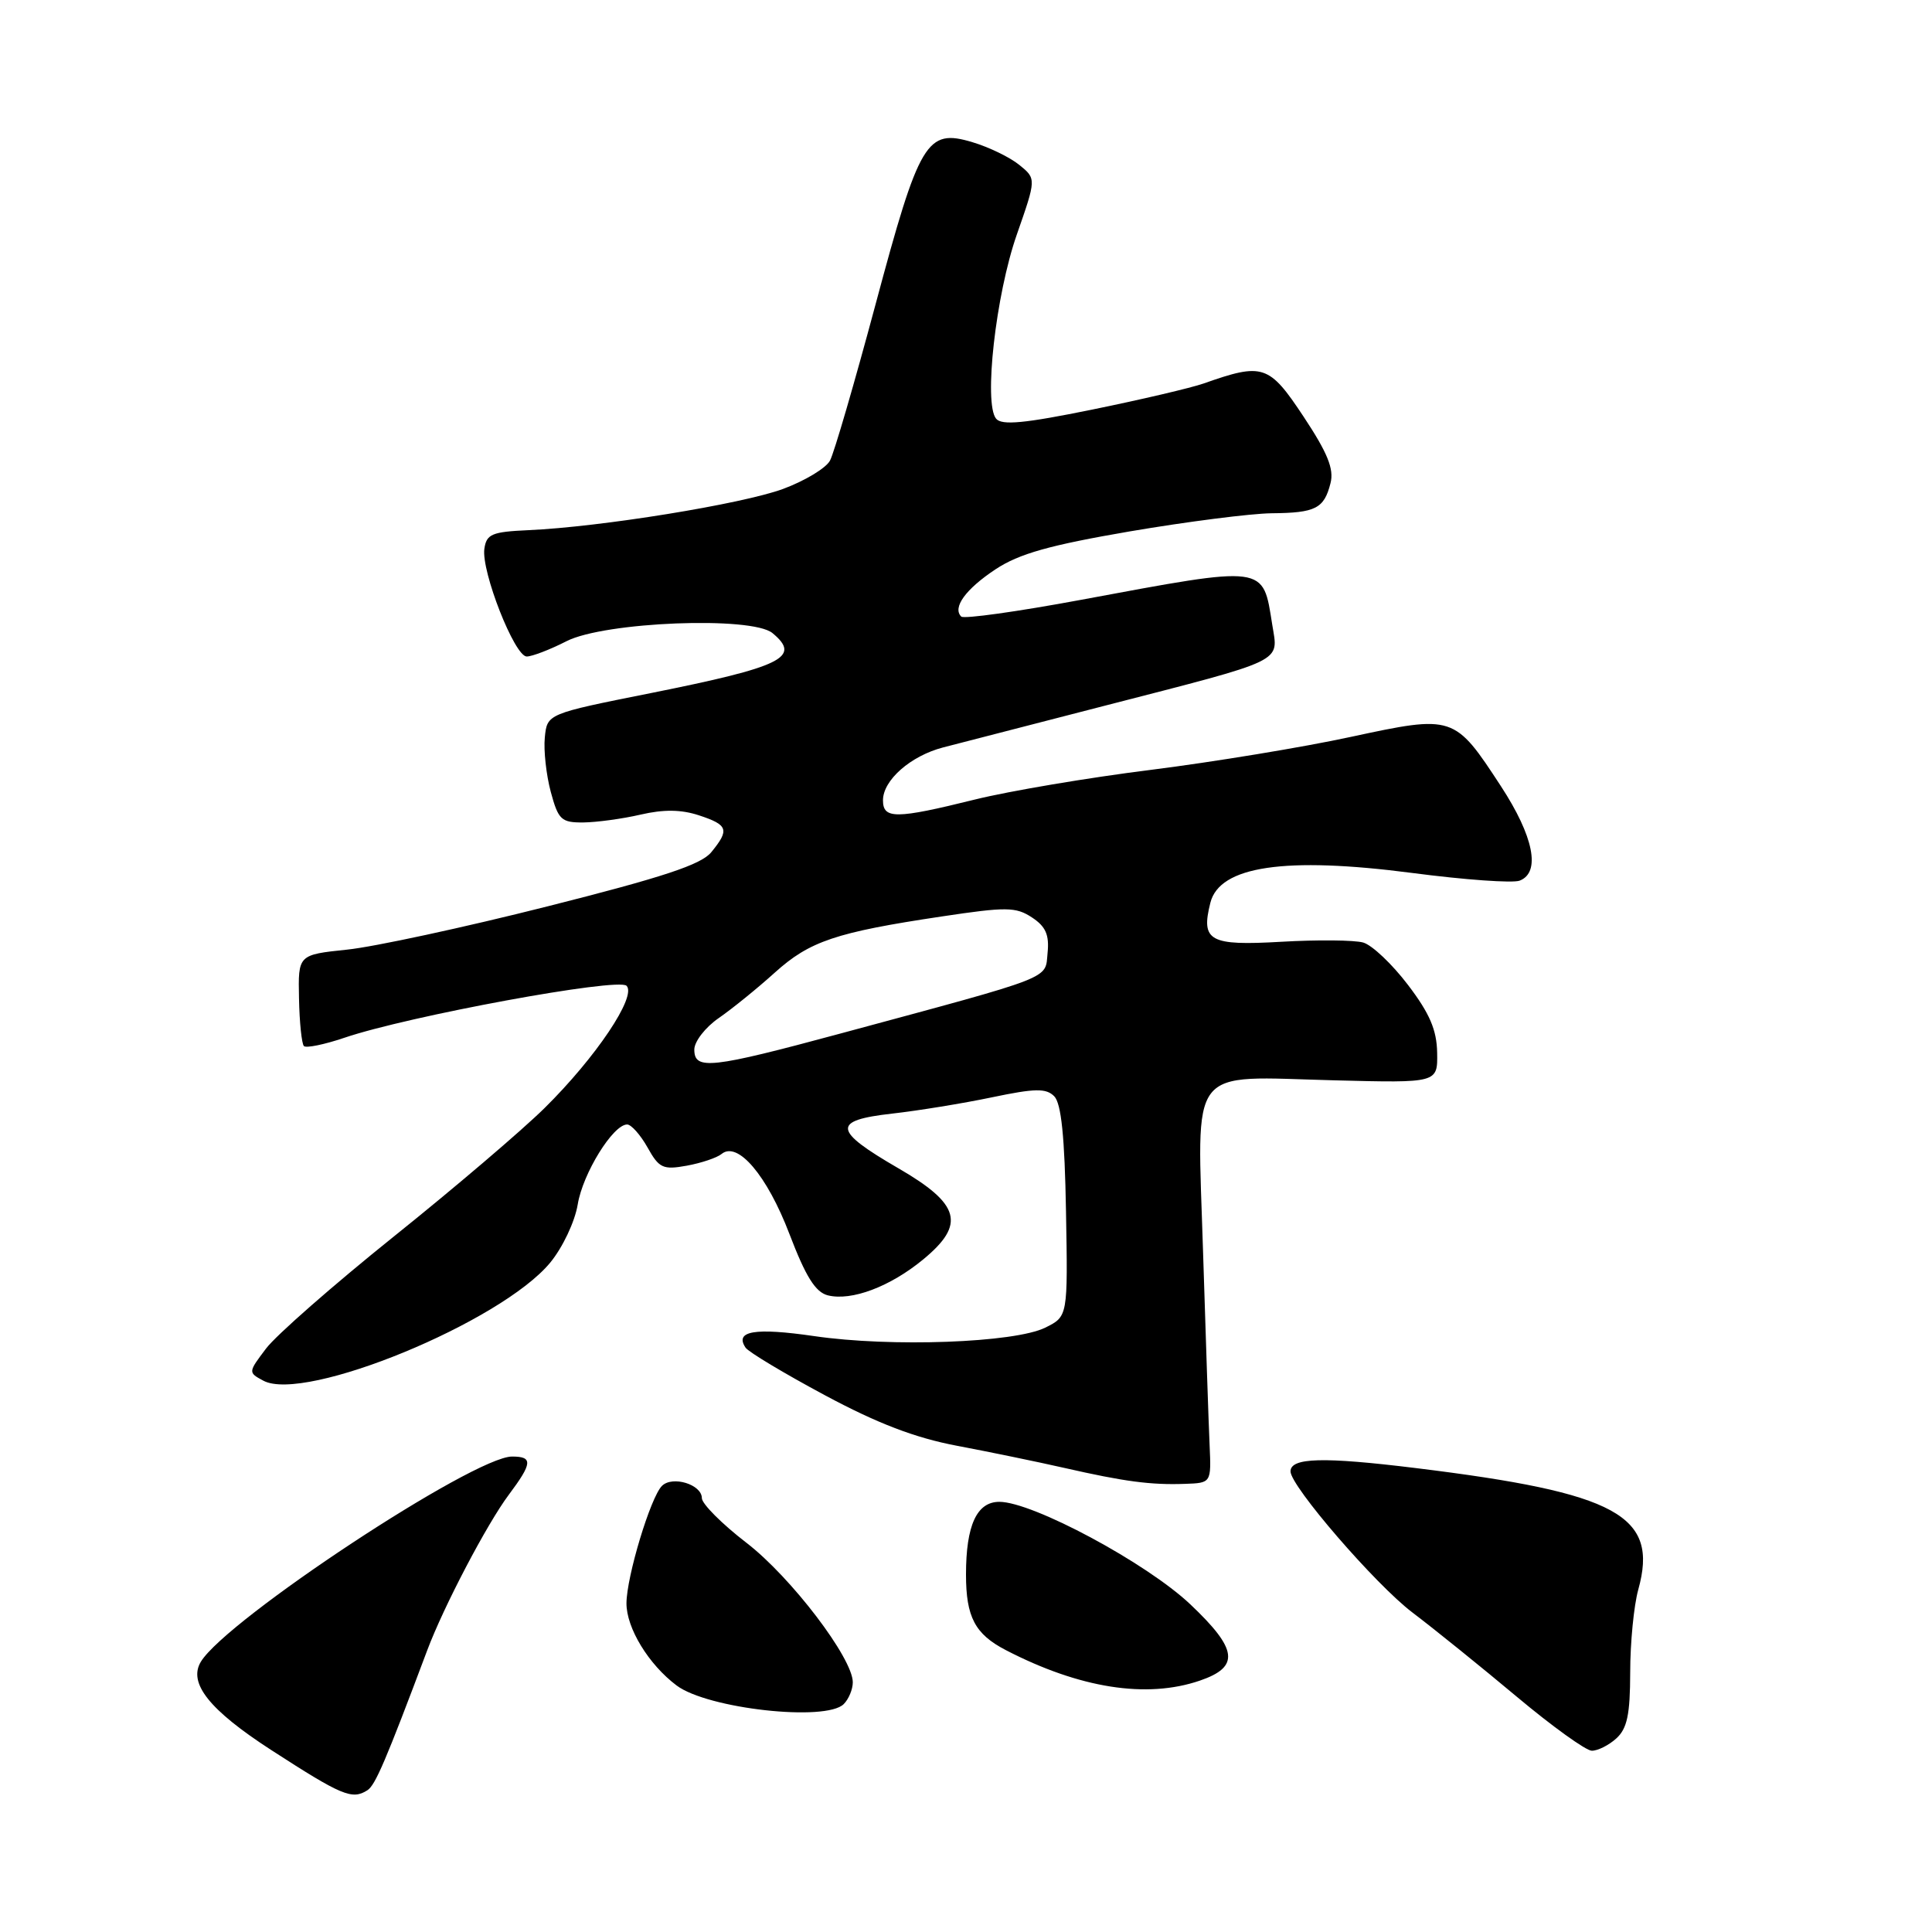 <?xml version="1.0" encoding="UTF-8" standalone="no"?>
<!DOCTYPE svg PUBLIC "-//W3C//DTD SVG 1.1//EN" "http://www.w3.org/Graphics/SVG/1.1/DTD/svg11.dtd" >
<svg xmlns="http://www.w3.org/2000/svg" xmlns:xlink="http://www.w3.org/1999/xlink" version="1.1" viewBox="0 0 256 256">
 <g >
 <path fill="currentColor"
d=" M 48.68 237.22 C 49.73 236.55 51.10 233.35 56.60 218.70 C 58.78 212.88 64.54 201.90 67.42 198.06 C 70.56 193.86 70.63 193.00 67.85 193.00 C 62.77 193.00 30.05 214.58 26.62 220.18 C 24.90 223.01 27.73 226.57 35.91 231.87 C 45.31 237.95 46.65 238.51 48.68 237.22 Z  M 214.17 230.35 C 215.61 229.04 216.00 227.19 216.01 221.60 C 216.01 217.69 216.49 212.76 217.08 210.63 C 219.81 200.80 214.34 197.81 187.62 194.53 C 175.34 193.02 171.00 193.13 171.00 194.97 C 171.00 196.92 182.26 209.96 187.16 213.67 C 190.10 215.90 196.32 220.92 201.00 224.84 C 205.68 228.76 210.14 231.97 210.92 231.98 C 211.70 231.99 213.17 231.26 214.17 230.35 Z  M 111.80 225.80 C 112.46 225.14 113.00 223.84 113.00 222.91 C 113.00 219.72 104.81 208.97 98.91 204.43 C 95.66 201.93 93.00 199.26 93.00 198.51 C 93.00 196.70 89.10 195.50 87.71 196.89 C 86.20 198.40 83.03 208.89 83.01 212.44 C 83.00 215.72 85.94 220.55 89.66 223.34 C 93.77 226.42 109.44 228.16 111.80 225.80 Z  M 158.99 222.69 C 164.31 220.87 164.02 218.54 157.72 212.58 C 151.93 207.10 136.83 199.00 132.42 199.00 C 129.43 199.00 128.00 202.11 128.00 208.63 C 128.00 214.27 129.19 216.53 133.28 218.65 C 143.05 223.71 151.93 225.11 158.99 222.69 Z  M 160.28 191.50 C 160.15 188.75 159.77 177.21 159.41 165.84 C 158.64 140.72 157.16 142.65 176.86 143.15 C 190.50 143.50 190.50 143.50 190.43 139.50 C 190.38 136.47 189.44 134.28 186.56 130.50 C 184.47 127.75 181.81 125.23 180.63 124.89 C 179.46 124.56 174.57 124.51 169.77 124.79 C 160.26 125.34 159.10 124.70 160.38 119.62 C 161.60 114.76 170.28 113.48 187.11 115.67 C 194.05 116.58 200.47 117.04 201.36 116.69 C 204.18 115.61 203.23 110.84 198.89 104.19 C 192.72 94.75 192.62 94.71 179.00 97.64 C 172.68 99.01 160.75 100.97 152.50 102.01 C 144.25 103.04 133.76 104.81 129.19 105.94 C 118.70 108.54 117.00 108.55 117.00 106.04 C 117.00 103.38 120.66 100.16 124.96 99.04 C 126.91 98.54 136.45 96.07 146.16 93.57 C 170.61 87.27 169.39 87.86 168.58 82.78 C 167.31 74.81 167.96 74.89 143.24 79.48 C 134.85 81.04 127.70 82.04 127.37 81.70 C 126.17 80.51 127.95 78.06 131.92 75.43 C 135.04 73.37 139.06 72.24 149.72 70.41 C 157.30 69.12 165.75 68.04 168.50 68.01 C 174.33 67.96 175.45 67.39 176.30 64.02 C 176.78 62.15 175.92 60.02 172.72 55.19 C 168.16 48.31 167.35 48.04 159.50 50.81 C 157.85 51.39 151.21 52.95 144.73 54.27 C 135.76 56.10 132.74 56.39 131.99 55.48 C 130.32 53.47 131.94 39.07 134.73 31.09 C 137.32 23.68 137.32 23.68 135.06 21.85 C 133.82 20.84 131.03 19.49 128.85 18.84 C 122.78 17.02 121.84 18.60 116.01 40.35 C 113.23 50.72 110.52 60.03 109.98 61.03 C 109.45 62.03 106.64 63.72 103.75 64.79 C 98.30 66.79 79.58 69.83 70.00 70.25 C 65.17 70.47 64.46 70.77 64.18 72.72 C 63.76 75.72 68.18 86.97 69.79 86.99 C 70.50 86.99 72.88 86.08 75.07 84.96 C 80.11 82.39 99.63 81.62 102.36 83.89 C 106.23 87.09 103.69 88.34 86.23 91.84 C 72.50 94.58 72.50 94.58 72.19 97.72 C 72.02 99.44 72.38 102.69 72.98 104.93 C 73.98 108.63 74.37 109.00 77.29 108.98 C 79.05 108.96 82.47 108.50 84.88 107.94 C 87.95 107.23 90.27 107.26 92.63 108.04 C 96.48 109.31 96.69 109.94 94.25 112.92 C 92.91 114.57 87.85 116.24 72.50 120.11 C 61.50 122.89 49.58 125.46 46.00 125.83 C 39.50 126.51 39.50 126.51 39.62 132.29 C 39.68 135.47 39.98 138.31 40.27 138.61 C 40.57 138.90 42.98 138.41 45.63 137.51 C 54.10 134.63 81.91 129.51 83.02 130.62 C 84.40 132.00 78.97 140.10 72.15 146.83 C 69.17 149.77 60.20 157.42 52.20 163.83 C 44.20 170.25 36.58 176.93 35.26 178.68 C 32.87 181.84 32.87 181.86 34.90 182.95 C 40.40 185.89 66.41 175.18 72.91 167.30 C 74.56 165.29 76.17 161.89 76.55 159.60 C 77.22 155.49 81.23 149.00 83.10 149.00 C 83.64 149.00 84.86 150.37 85.80 152.04 C 87.33 154.79 87.85 155.03 91.00 154.46 C 92.92 154.11 95.00 153.41 95.61 152.91 C 97.74 151.15 101.64 155.75 104.60 163.50 C 106.77 169.18 108.05 171.22 109.69 171.64 C 112.83 172.42 117.94 170.50 122.33 166.88 C 127.98 162.22 127.25 159.55 119.00 154.78 C 110.36 149.77 110.22 148.46 118.20 147.56 C 121.67 147.17 127.62 146.20 131.44 145.40 C 137.17 144.20 138.61 144.18 139.69 145.26 C 140.62 146.20 141.08 150.61 141.25 160.51 C 141.50 174.44 141.50 174.44 138.50 175.92 C 134.44 177.93 118.04 178.53 107.88 177.04 C 100.03 175.90 97.30 176.35 98.79 178.57 C 99.18 179.15 103.90 181.98 109.29 184.87 C 116.30 188.63 121.26 190.52 126.79 191.57 C 131.03 192.37 137.43 193.69 141.00 194.50 C 148.99 196.32 152.48 196.78 157.00 196.62 C 160.50 196.50 160.50 196.50 160.28 191.50 Z  M 92.00 139.07 C 92.00 138.01 93.46 136.12 95.25 134.89 C 97.04 133.65 100.37 130.95 102.66 128.88 C 107.28 124.71 110.75 123.54 124.76 121.44 C 133.34 120.15 134.60 120.16 136.73 121.56 C 138.56 122.76 139.05 123.86 138.81 126.26 C 138.46 129.81 140.01 129.21 111.43 136.93 C 94.17 141.59 92.00 141.83 92.00 139.07 Z "/>
</g>
</svg>